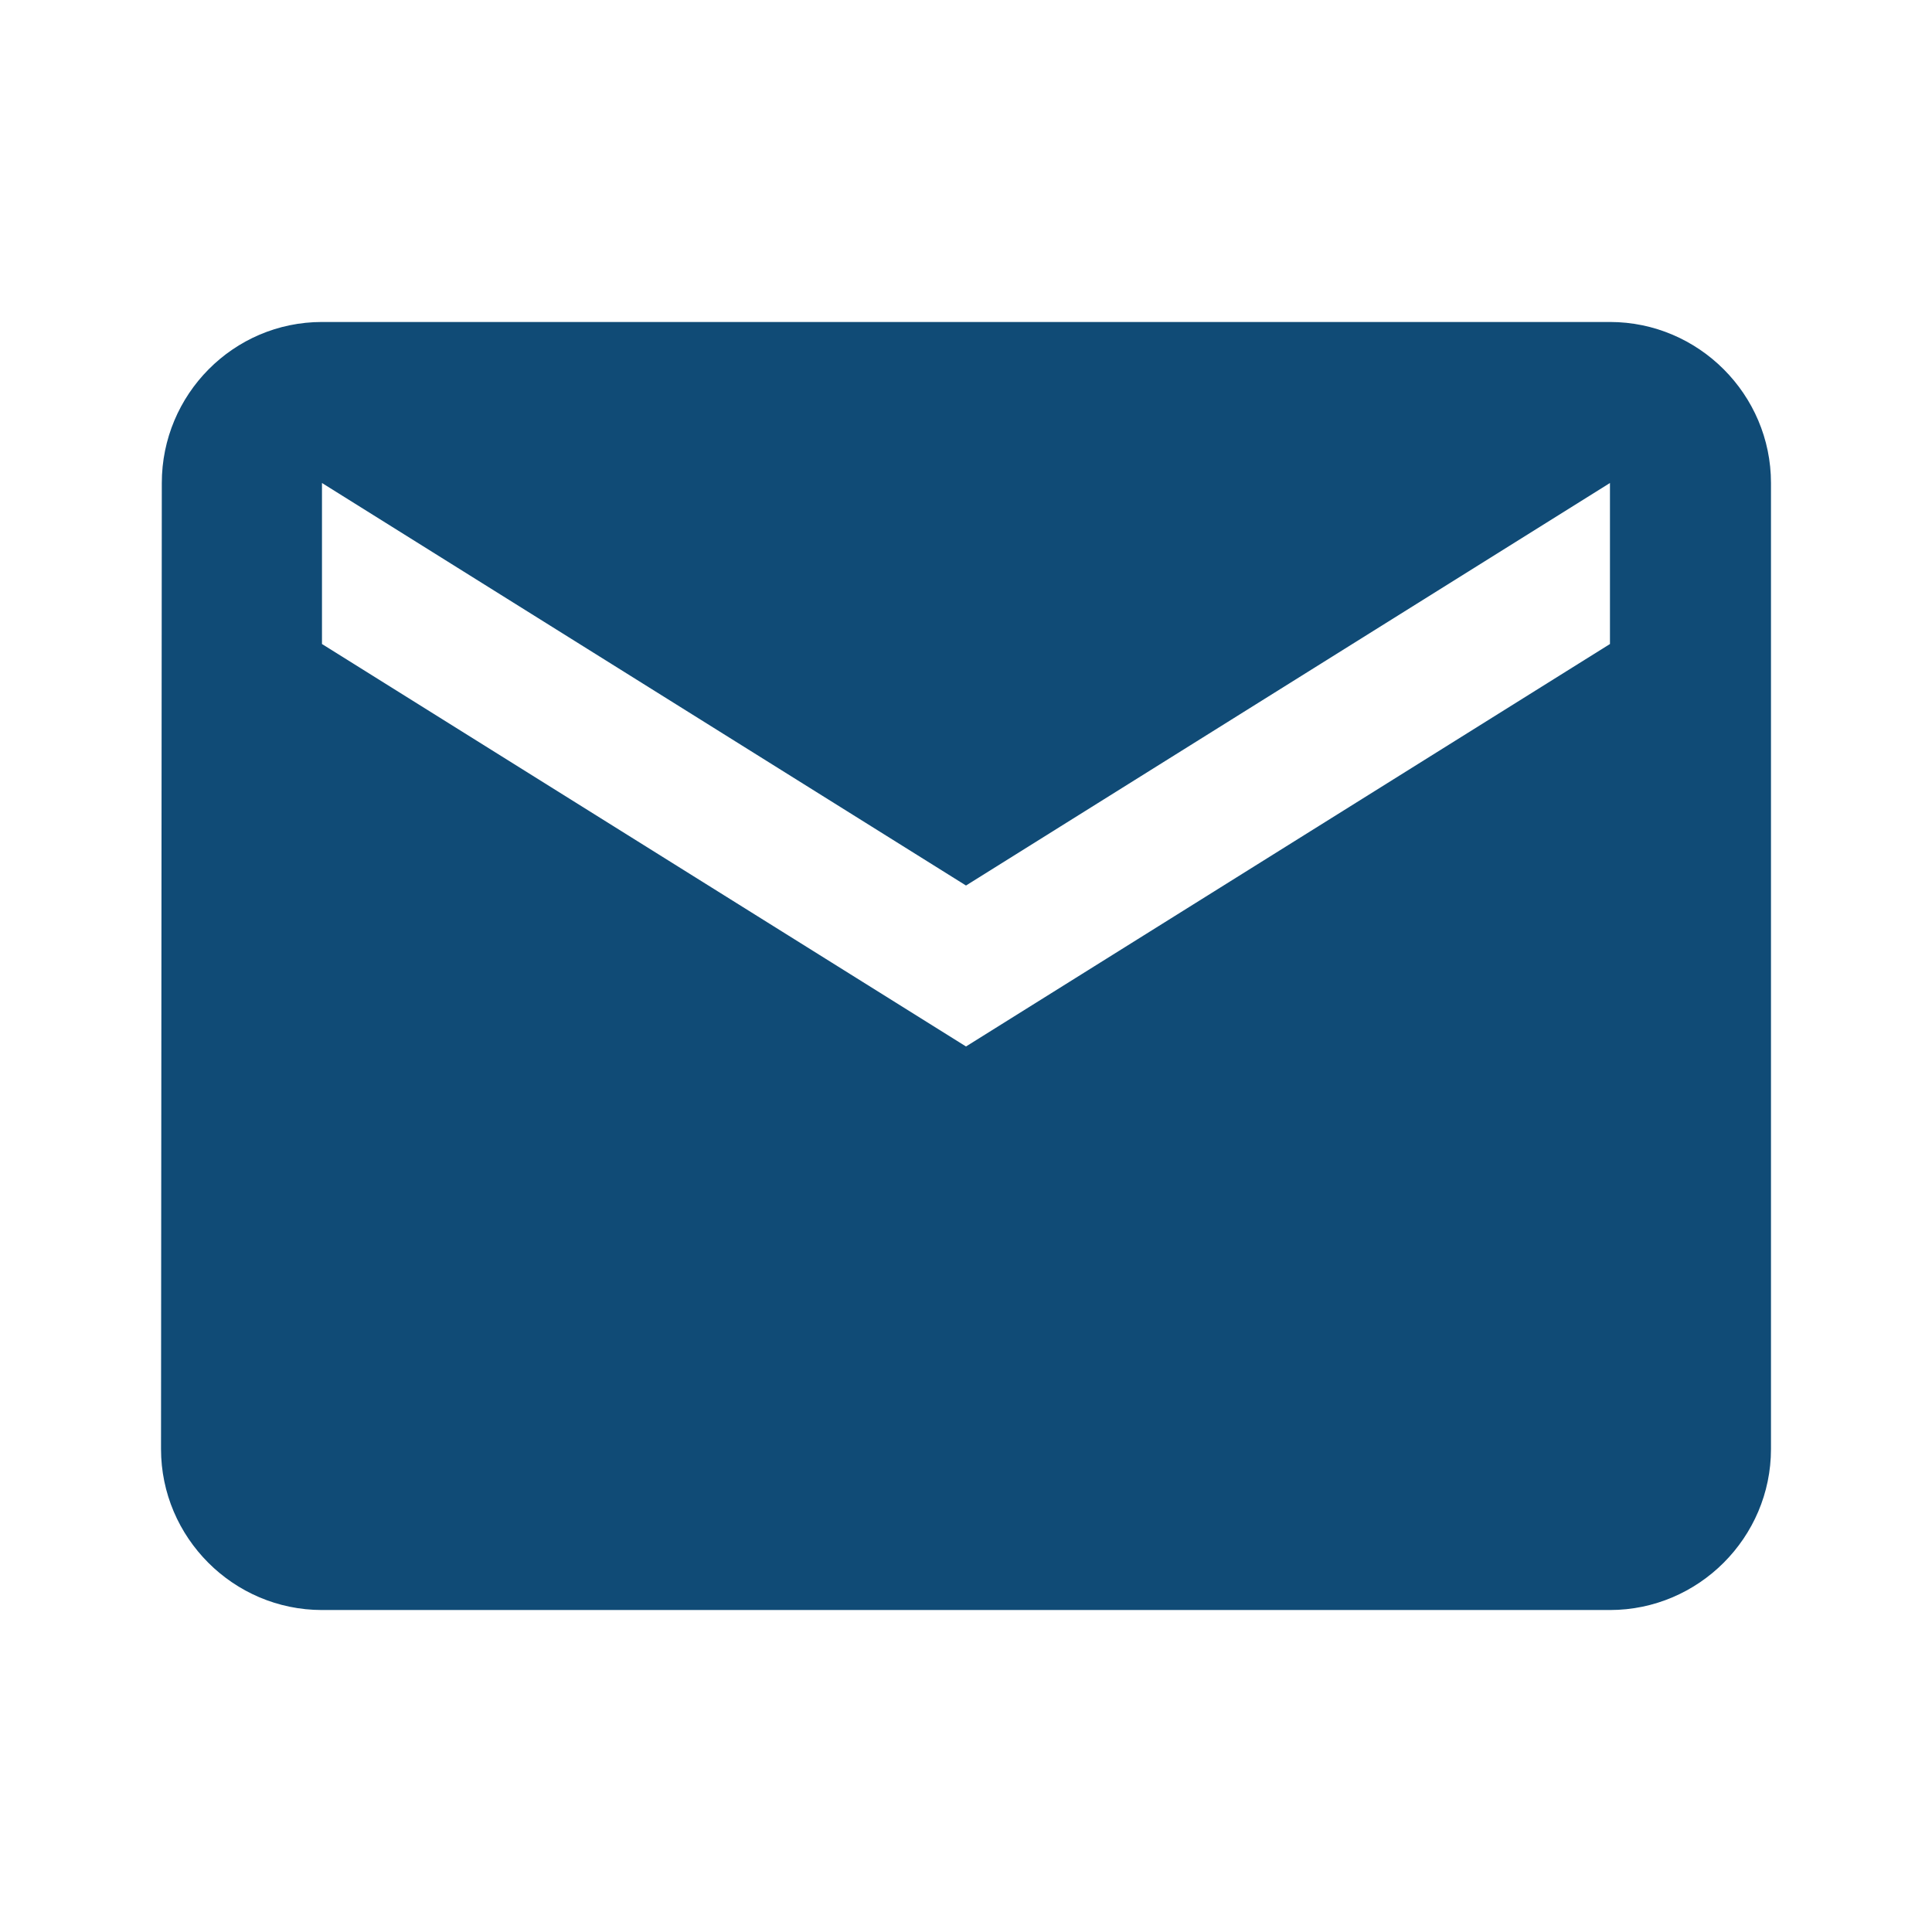 <svg width="32" height="32" viewBox="0 0 32 32" fill="none" xmlns="http://www.w3.org/2000/svg">
<path d="M26.666 5.333L5.333 5.333C3.866 5.333 2.68 6.533 2.68 8L2.667 24C2.667 25.467 3.866 26.667 5.333 26.667L26.666 26.667C28.133 26.667 29.333 25.467 29.333 24L29.333 8C29.333 6.533 28.133 5.333 26.666 5.333ZM26.666 10.667L16 17.333L5.333 10.667L5.333 8L16 14.667L26.666 8L26.666 10.667Z" fill="#104B76"/>
</svg>
